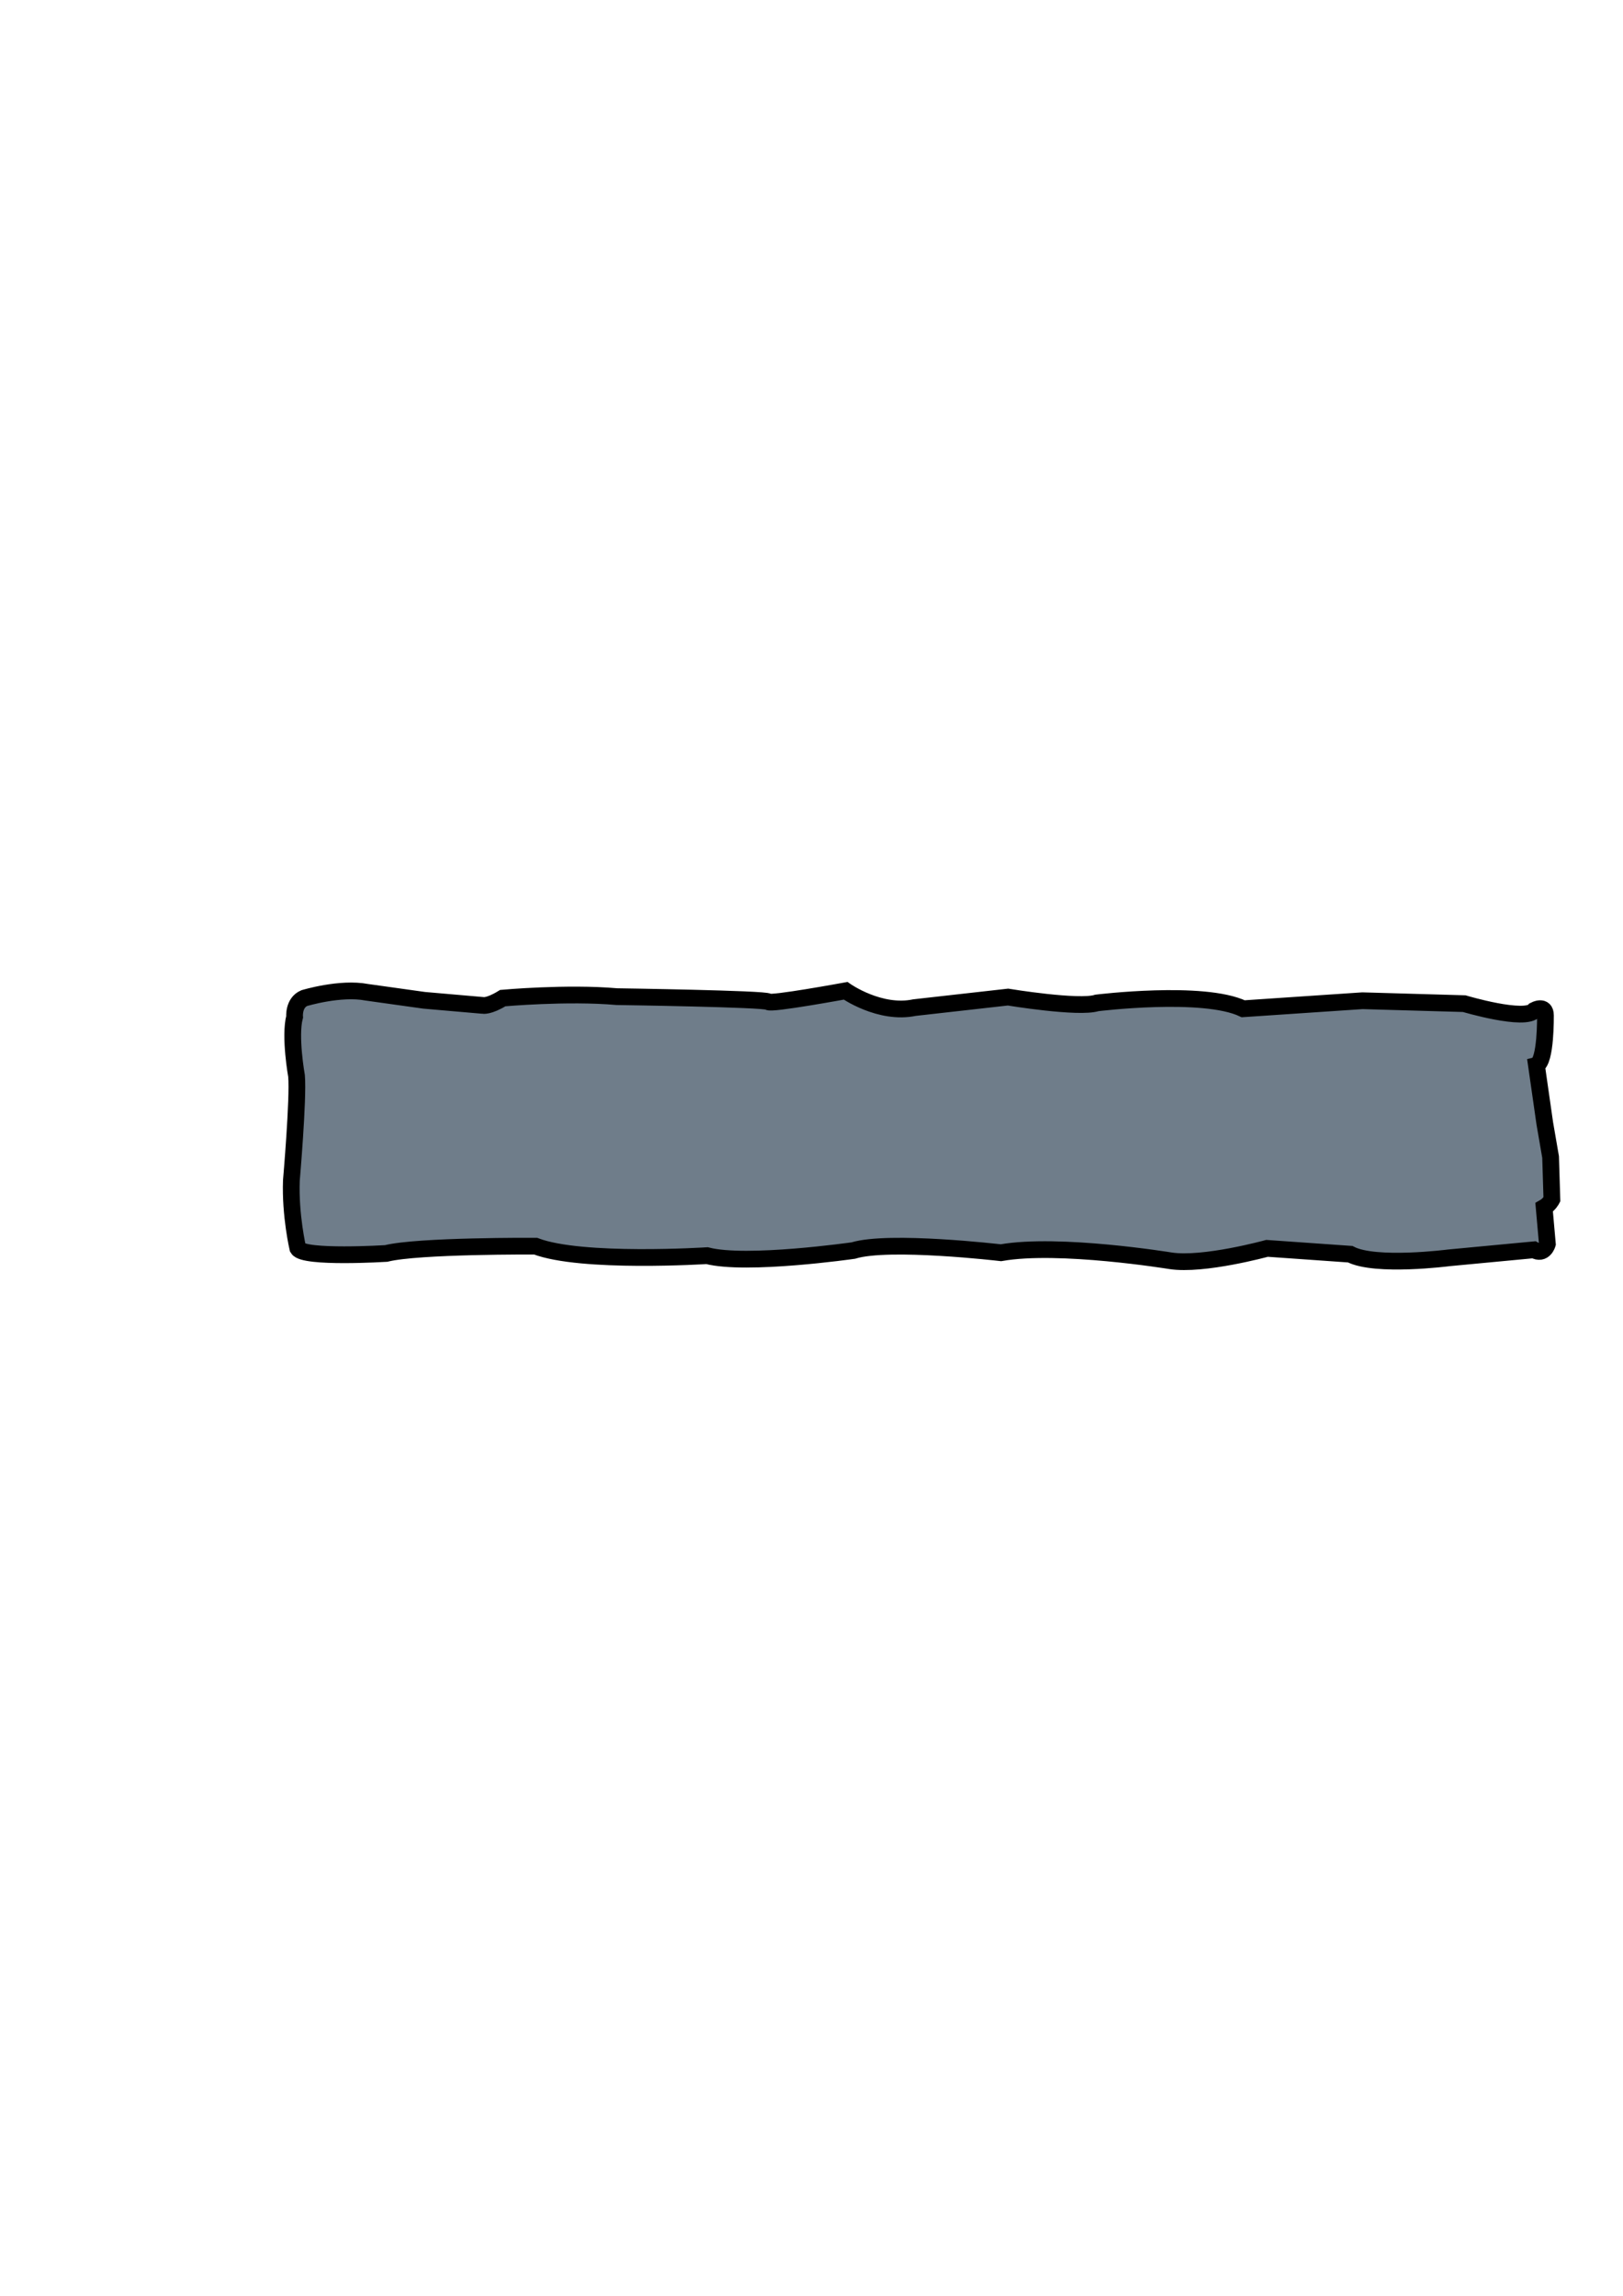 <?xml version="1.0" encoding="UTF-8" standalone="no"?>
<!-- Created with Inkscape (http://www.inkscape.org/) -->

<svg
   xmlns:dc="http://purl.org/dc/elements/1.1/"
   xmlns:cc="http://creativecommons.org/ns#"
   xmlns:rdf="http://www.w3.org/1999/02/22-rdf-syntax-ns#"
   xmlns:svg="http://www.w3.org/2000/svg"
   xmlns="http://www.w3.org/2000/svg"
   xmlns:sodipodi="http://sodipodi.sourceforge.net/DTD/sodipodi-0.dtd"
   xmlns:inkscape="http://www.inkscape.org/namespaces/inkscape"
   width="210mm"
   height="297mm"
   viewBox="0 0 210 297"
   version="1.1"
   id="svg2640"
   inkscape:export-filename="/home/josh/android/fishtank/assets_local/platform.png"
   inkscape:export-xdpi="46.17522"
   inkscape:export-ydpi="46.17522"
   inkscape:version="0.92.1 r"
   sodipodi:docname="platform.svg">
  <defs
     id="defs2634" />
  <sodipodi:namedview
     id="base"
     pagecolor="#ffffff"
     bordercolor="#666666"
     borderopacity="1.0"
     inkscape:pageopacity="0.0"
     inkscape:pageshadow="2"
     inkscape:zoom="1.4"
     inkscape:cx="473.64131"
     inkscape:cy="517.69706"
     inkscape:document-units="mm"
     inkscape:current-layer="layer1"
     showgrid="false"
     inkscape:snap-nodes="false"
     inkscape:window-width="1918"
     inkscape:window-height="1042"
     inkscape:window-x="0"
     inkscape:window-y="18"
     inkscape:window-maximized="0" />
  <g
     inkscape:label="Layer 1"
     inkscape:groupmode="layer"
     id="layer1">
    <path
       style="fill:#6f7d8a;fill-opacity:1;stroke:#000000;stroke-width:2.165;stroke-linecap:butt;stroke-linejoin:miter;stroke-miterlimit:4;stroke-dasharray:none;stroke-opacity:1"
       d="m 39.37,129.122 c 0,0 4.669,-1.417 8.088,-0.756 l 7.421,1.039 7.588,0.661 c 0,0 0.75,0.189 2.585,-0.945 0,0 8.338,-0.756 14.759,-0.189 0,0 19.345,0.283 19.595,0.661 0.25,0.378 10.006,-1.417 10.006,-1.417 0,0 4.419,3.118 8.922,2.173 l 12.09,-1.361 c 0,0 9.172,1.512 11.507,0.756 0,0 13.758,-1.701 18.928,0.756 l 15.426,-1.039 13.174,0.378 c 0,0 7.921,2.362 9.089,0.85 0,0 1.417,-0.756 1.417,0.661 0,0 0.083,6.048 -1.167,6.426 l 1.084,7.56 0.75,4.347 0.167,5.481 c 0,0 -0.334,0.661 -1.001,1.039 l 0.417,4.725 c 0,0 -0.417,1.512 -1.751,0.756 l -11.006,1.039 c 0,0 -9.506,1.228 -12.758,-0.472 l -10.756,-0.756 c 0,0 -8.255,2.268 -12.507,1.606 0,0 -14.425,-2.362 -21.93,-1.039 0,0 -14.509,-1.701 -19.095,-0.283 0,0 -13.841,1.984 -18.928,0.661 0,0 -16.26,1.039 -22.18,-1.228 0,0 -15.176,-0.095 -19.345,0.945 0,0 -10.673,0.661 -11.423,-0.661 0,0 -1.001,-4.252 -0.834,-8.788 0,0 0.917,-10.583 0.667,-13.513 0,0 -0.917,-5.103 -0.25,-7.654 0,0 -0.167,-1.814 1.251,-2.419 z"
       id="path3187"
       inkscape:connector-curvature="0" />
  </g>
</svg>
